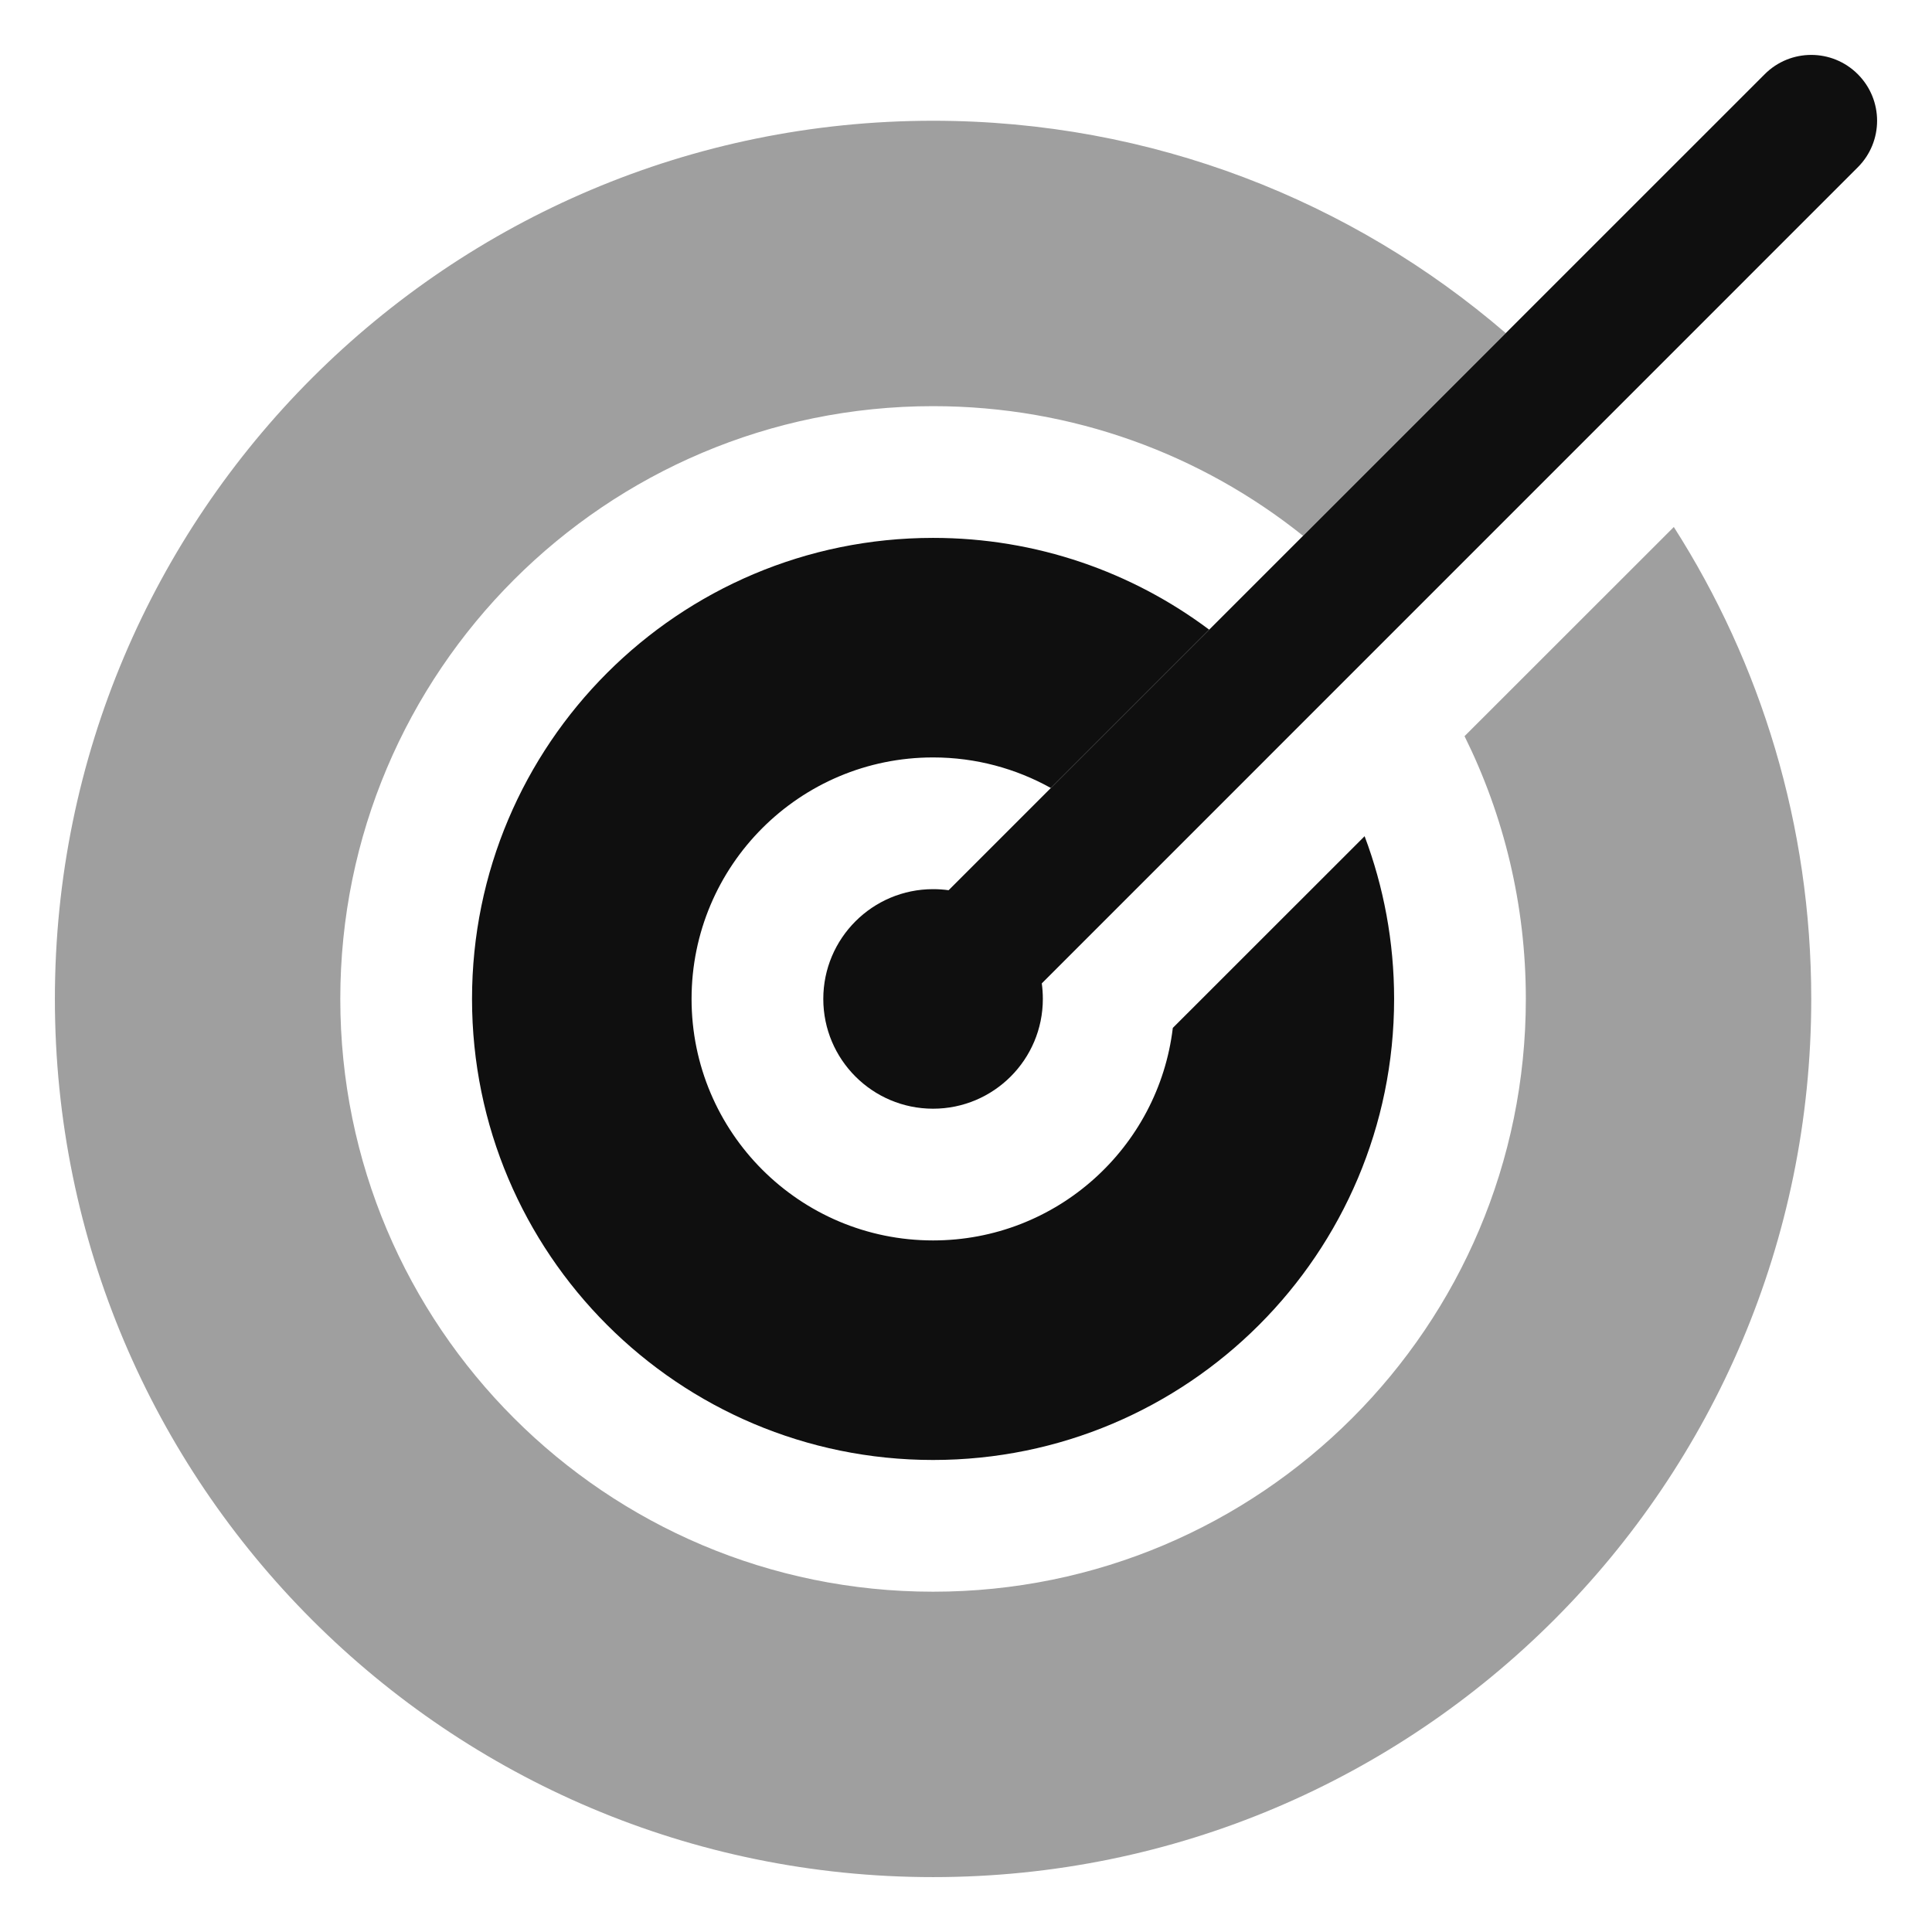 <svg width="22" height="22" viewBox="0 0 22 22" fill="none" xmlns="http://www.w3.org/2000/svg">
<path opacity="0.4" d="M17.146 3.793L14.838 6.101C13.684 5.177 12.219 4.625 10.625 4.625C6.897 4.625 3.875 7.647 3.875 11.375C3.875 15.103 6.897 18.125 10.625 18.125C14.353 18.125 17.375 15.103 17.375 11.375C17.375 10.301 17.124 9.285 16.677 8.383L19.06 6.001C20.051 7.553 20.625 9.397 20.625 11.375C20.625 16.898 16.148 21.375 10.625 21.375C5.102 21.375 0.625 16.898 0.625 11.375C0.625 5.852 5.102 1.375 10.625 1.375C13.117 1.375 15.395 2.286 17.146 3.793Z" fill="#0F0F0F"/>
<path d="M13.769 7.17C12.893 6.514 11.804 6.125 10.625 6.125C7.726 6.125 5.375 8.476 5.375 11.375C5.375 14.274 7.726 16.625 10.625 16.625C13.524 16.625 15.875 14.274 15.875 11.375C15.875 10.723 15.756 10.098 15.539 9.522L13.355 11.705C13.192 13.068 12.032 14.125 10.625 14.125C9.106 14.125 7.875 12.894 7.875 11.375C7.875 9.856 9.106 8.625 10.625 8.625C11.112 8.625 11.569 8.752 11.966 8.973L13.769 7.17Z" fill="#0F0F0F"/>
<path d="M21.155 1.905L11.863 11.198C11.871 11.256 11.875 11.315 11.875 11.375C11.875 12.065 11.315 12.625 10.625 12.625C9.935 12.625 9.375 12.065 9.375 11.375C9.375 10.685 9.935 10.125 10.625 10.125C10.685 10.125 10.744 10.129 10.802 10.137L20.095 0.845C20.388 0.552 20.862 0.552 21.155 0.845C21.448 1.138 21.448 1.612 21.155 1.905Z" fill="#0F0F0F"/>
</svg>
